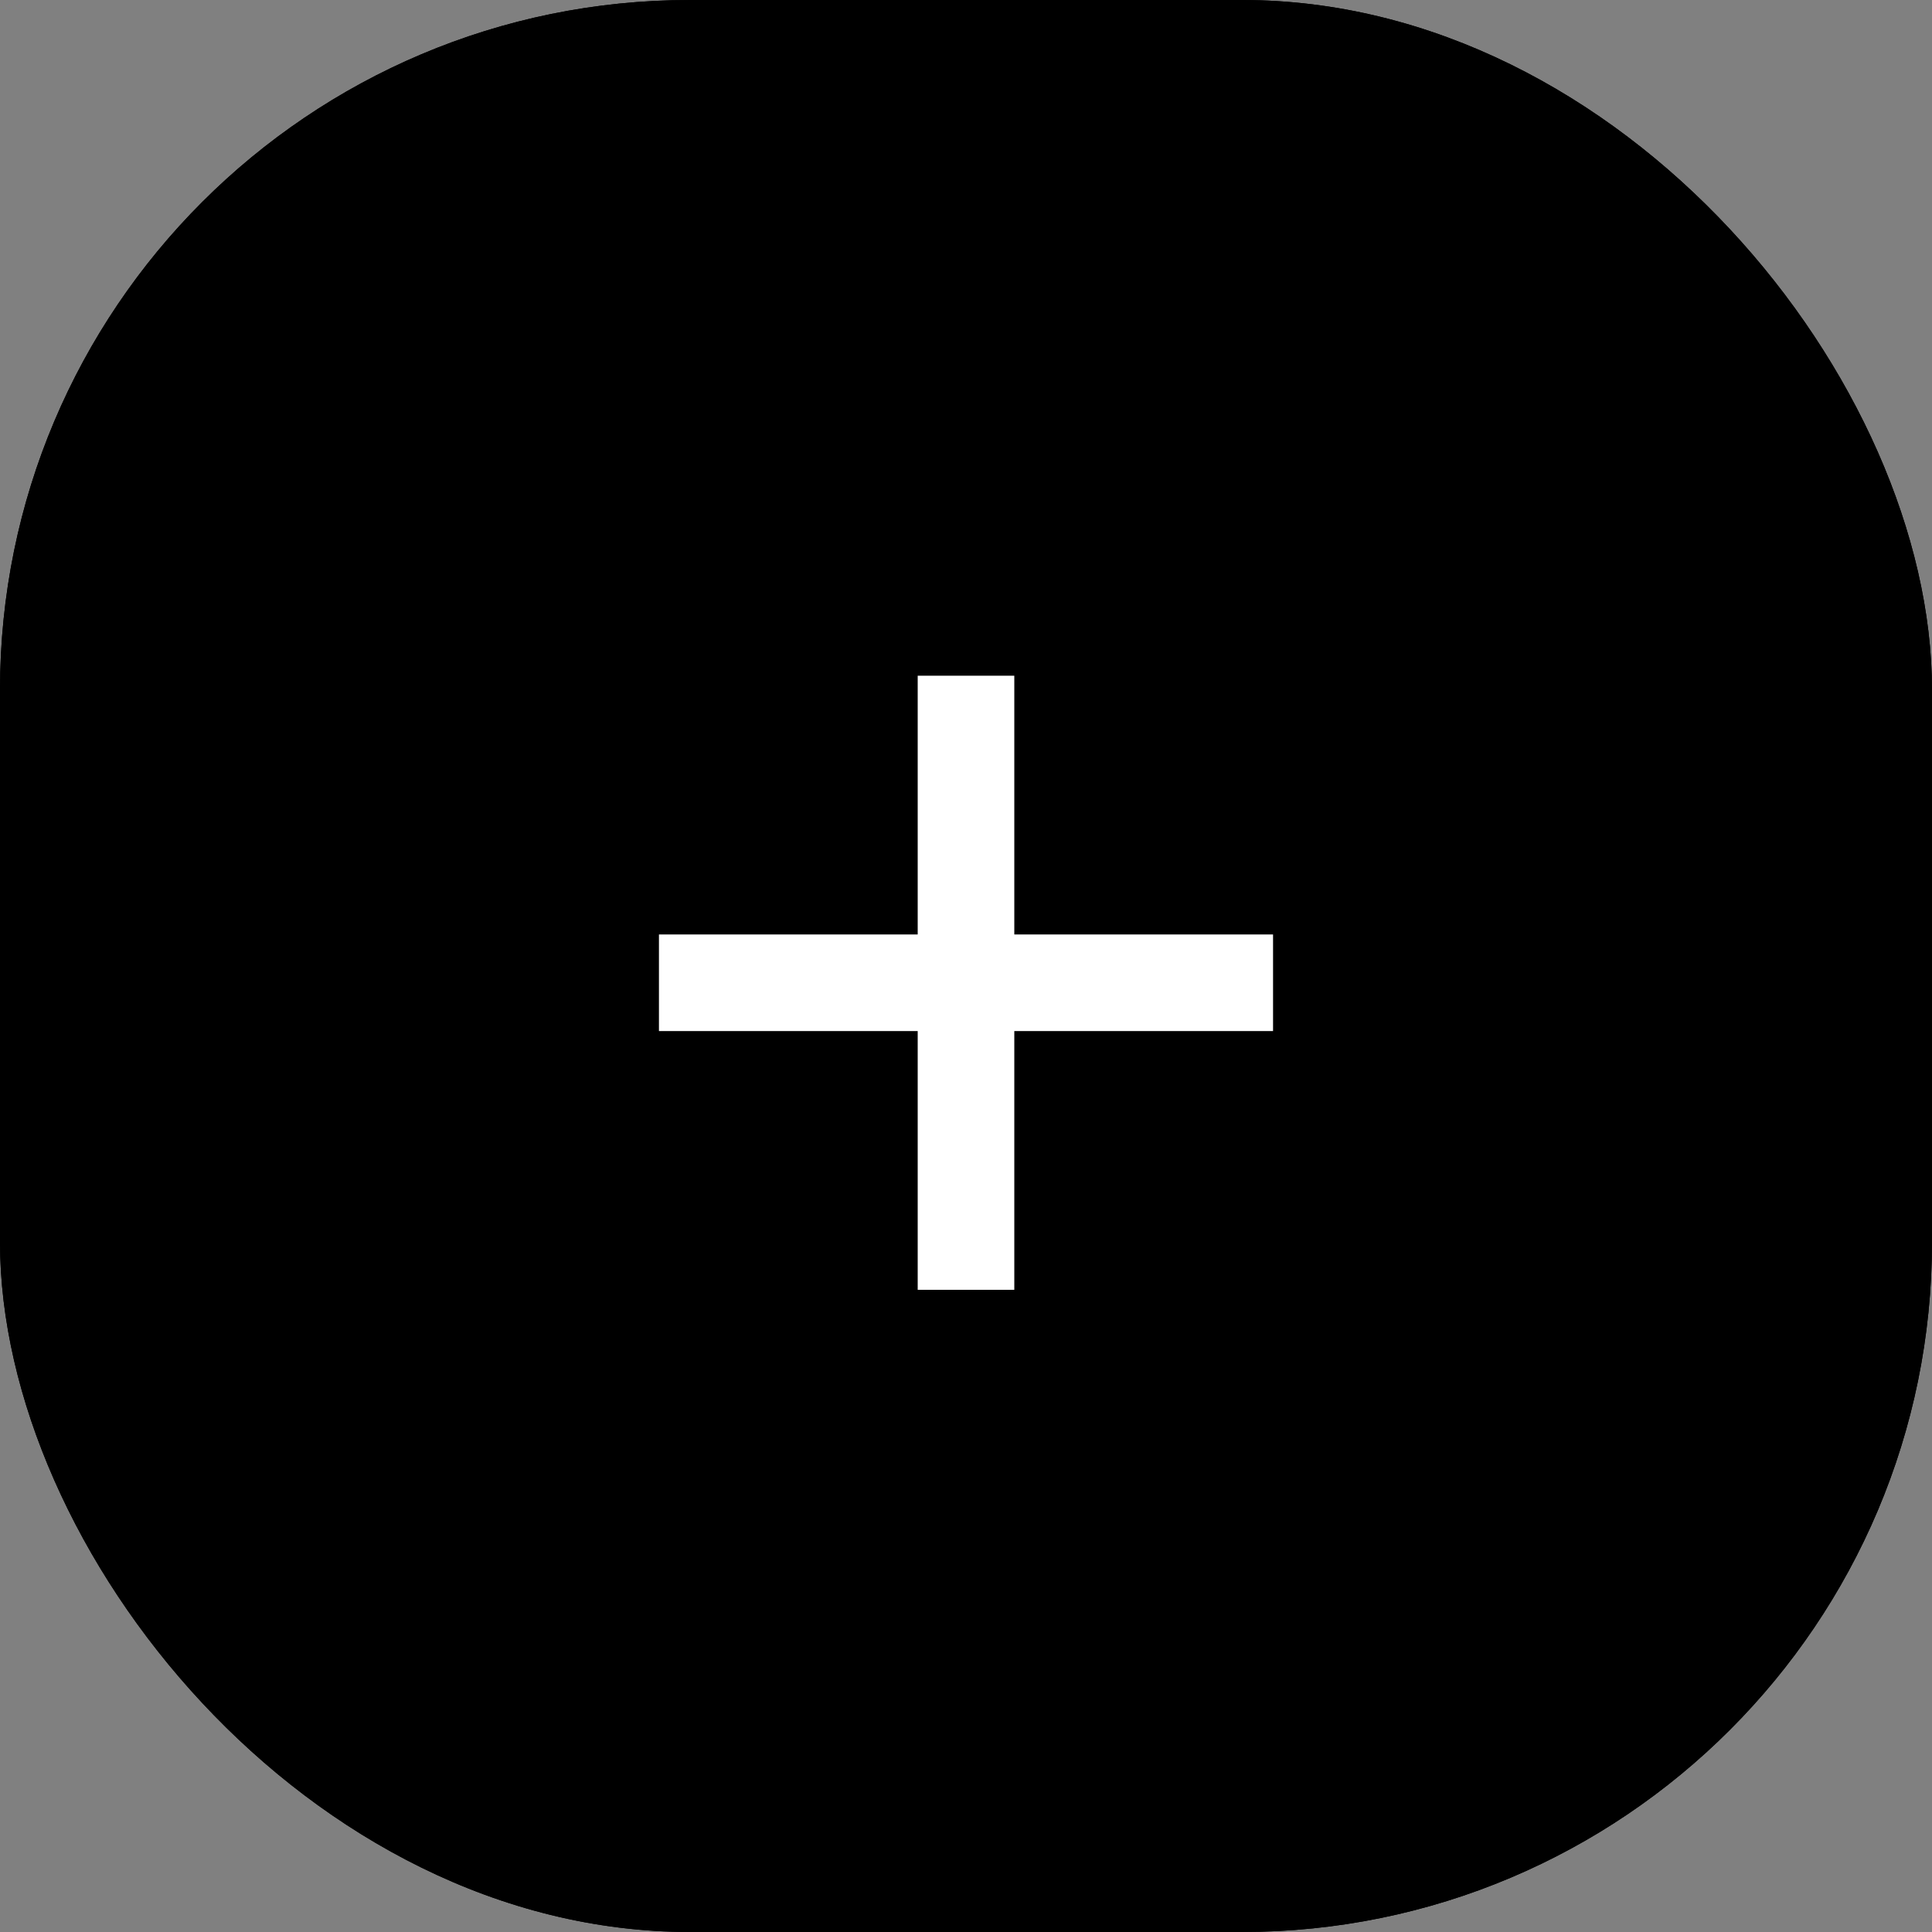 <svg width="28" height="28" viewBox="0 0 28 28" fill="none" xmlns="http://www.w3.org/2000/svg">
<rect x="0" y="0" width="28" height="28" fill="#808080" stroke="none"/>
<rect width="28" height="28" rx="10" fill="black"/>
<rect width="28" height="28" rx="10" fill="black"/>
<path d="M14 10.493V17.993" stroke="white" stroke-width="1.4" stroke-linecap="square"/>
<path d="M10.25 14.243H17.75" stroke="white" stroke-width="1.4" stroke-linecap="square"/>
</svg>
